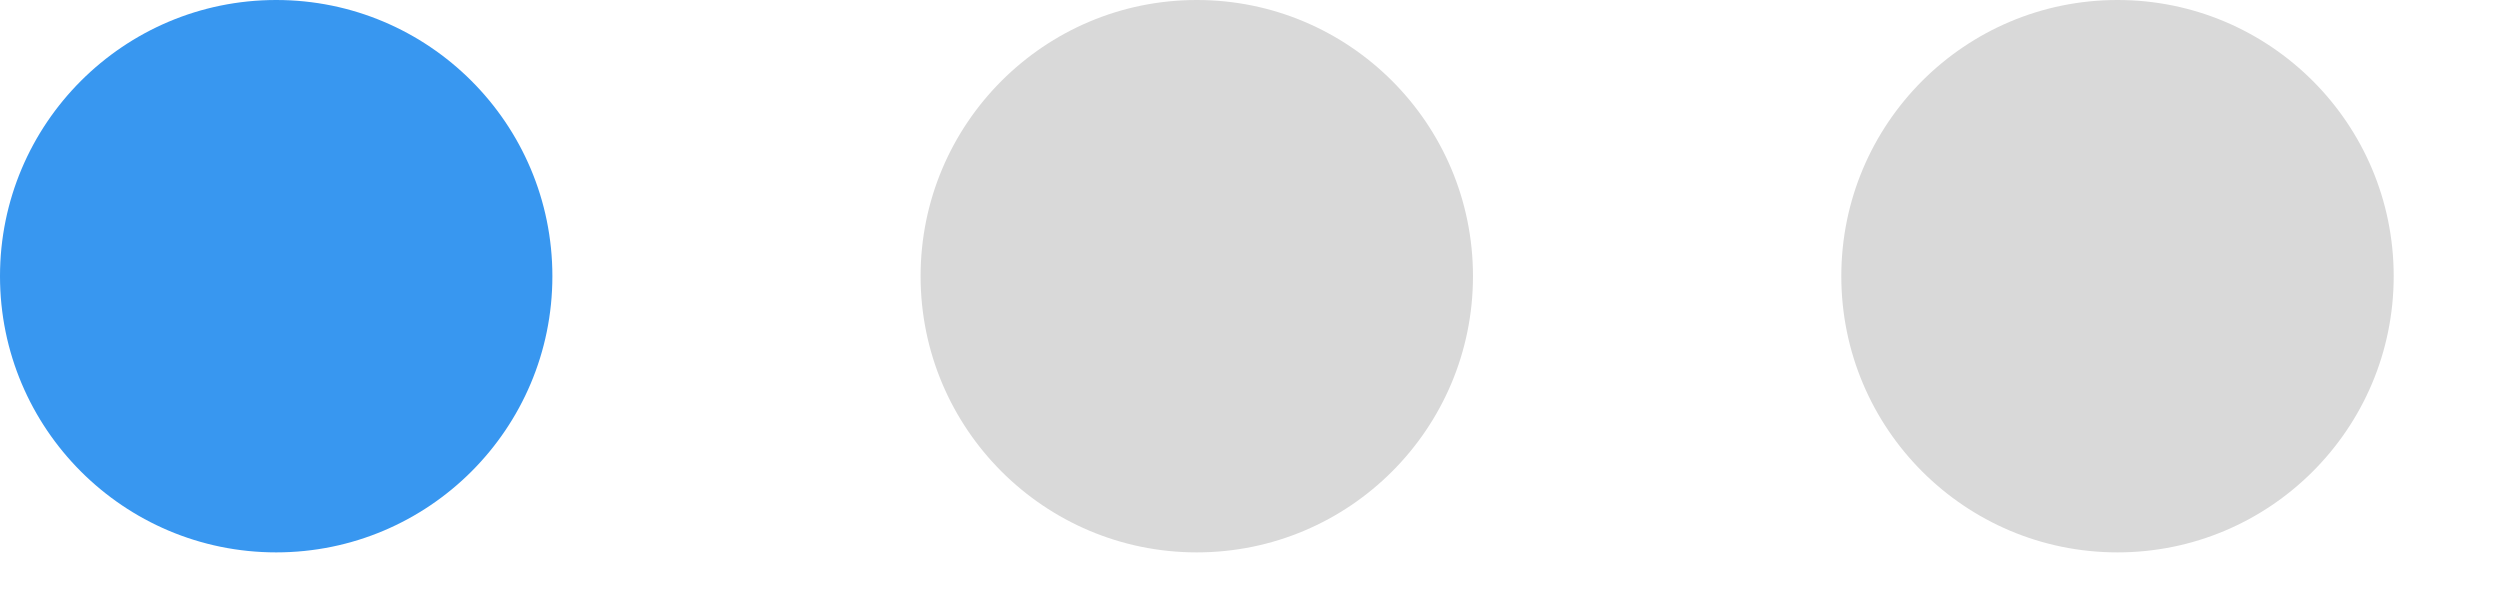 <?xml version="1.0" encoding="utf-8"?>
<svg xmlns="http://www.w3.org/2000/svg" fill="none" height="100%" overflow="visible" preserveAspectRatio="none" style="display: block;" viewBox="0 0 21 5" width="100%">
<g id="Pagination">
<path clip-rule="evenodd" d="M2.32 4.64C3.601 4.64 4.64 3.601 4.64 2.32C4.64 1.039 3.601 0 2.32 0C1.039 0 0 1.039 0 2.32C0 3.601 1.039 4.64 2.32 4.64Z" fill="#3897F0" fill-rule="evenodd" id="Oval"/>
<path clip-rule="evenodd" d="M10.053 4.64C11.335 4.64 12.373 3.601 12.373 2.32C12.373 1.039 11.335 0 10.053 0C8.772 0 7.733 1.039 7.733 2.32C7.733 3.601 8.772 4.64 10.053 4.64Z" fill="black" fill-opacity="0.15" fill-rule="evenodd" id="Oval_2"/>
<path clip-rule="evenodd" d="M17.787 4.64C19.068 4.64 20.107 3.601 20.107 2.32C20.107 1.039 19.068 0 17.787 0C16.505 0 15.467 1.039 15.467 2.32C15.467 3.601 16.505 4.64 17.787 4.64Z" fill="black" fill-opacity="0.15" fill-rule="evenodd" id="Oval_3"/>
</g>
</svg>